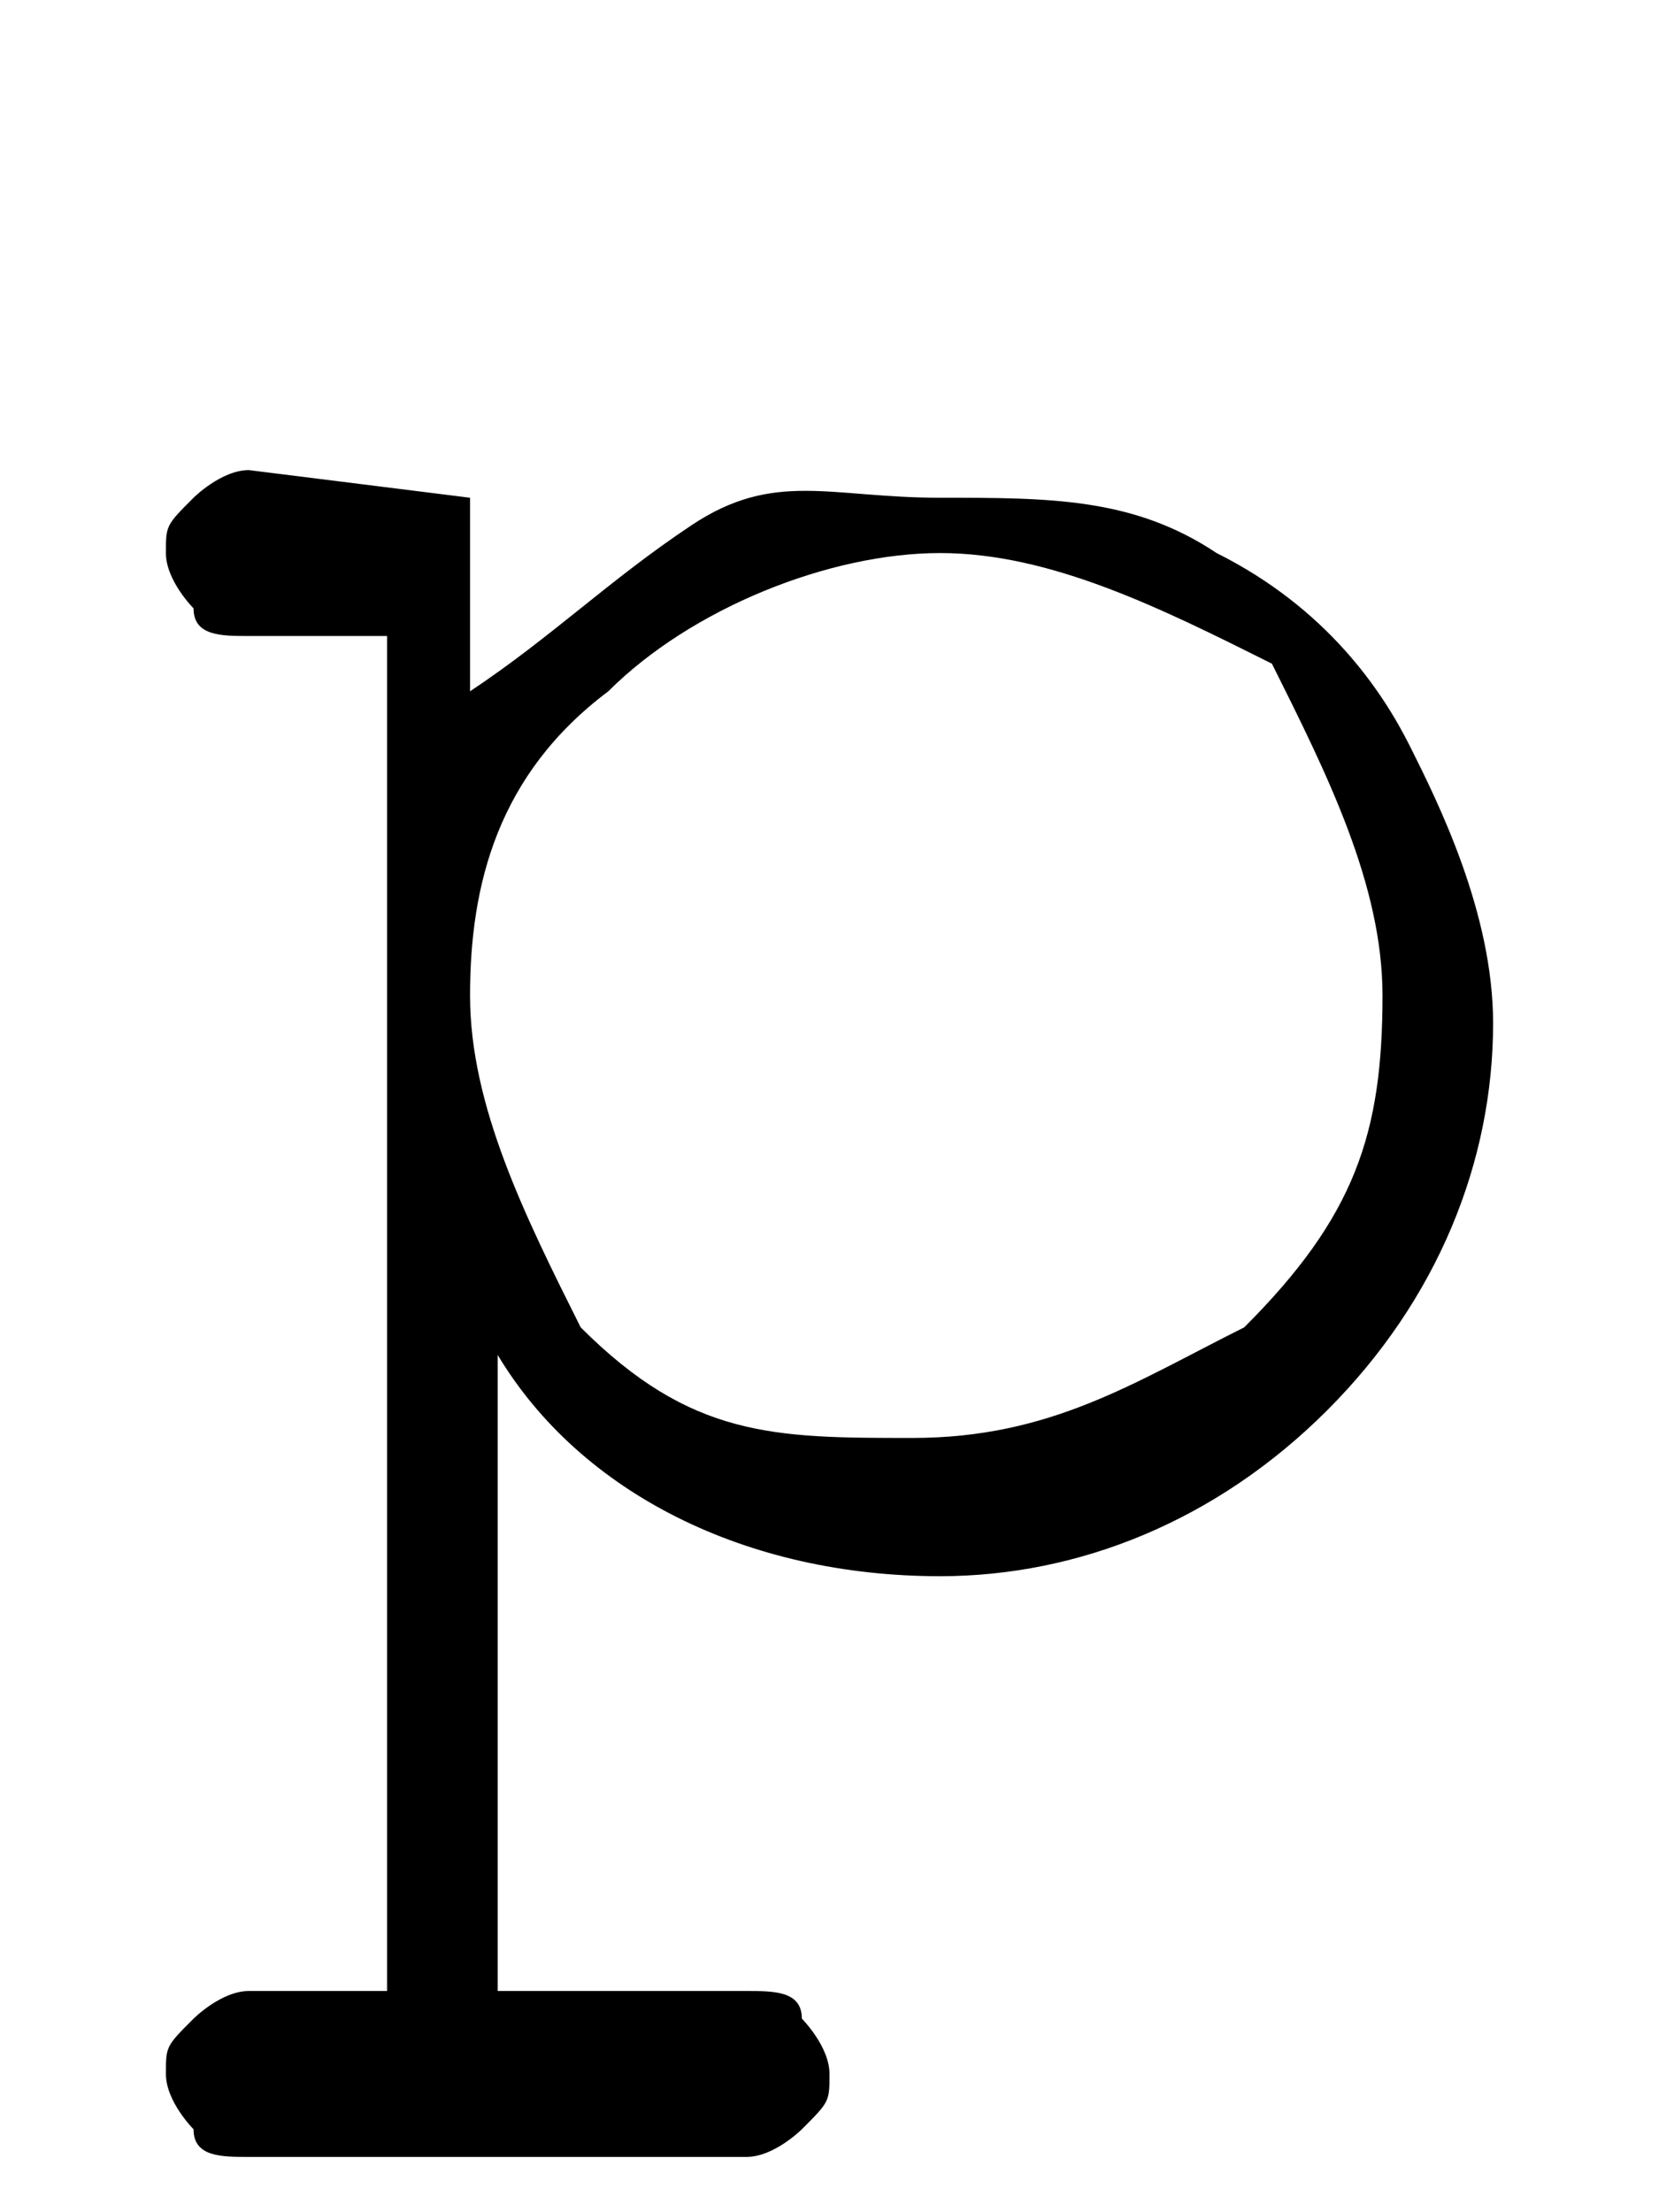 <?xml version="1.0" encoding="utf-8"?>
<!-- Generator: Adobe Illustrator 23.0.3, SVG Export Plug-In . SVG Version: 6.00 Build 0)  -->
<svg version="1.1" id="Layer_1" xmlns="http://www.w3.org/2000/svg" xmlns:xlink="http://www.w3.org/1999/xlink" x="0px" y="0px"
	 viewBox="0 0 6 8" style="enable-background:new 0 0 6 8;" xml:space="preserve">
<path d="M1.7,1.8v0.7C2,2.3,2.2,2.1,2.5,1.9S3,1.8,3.4,1.8S4.1,1.8,4.4,2C4.8,2.2,5,2.5,5.1,2.7s0.3,0.6,0.3,1c0,0.5-0.2,1-0.6,1.4
	C4.4,5.5,3.9,5.7,3.4,5.7c-0.7,0-1.3-0.3-1.6-0.8v2.3h0.9c0.1,0,0.2,0,0.2,0.1c0,0,0.1,0.1,0.1,0.2c0,0.1,0,0.1-0.1,0.2
	c0,0-0.1,0.1-0.2,0.1H0.9c-0.1,0-0.2,0-0.2-0.1c0,0-0.1-0.1-0.1-0.2c0-0.1,0-0.1,0.1-0.2c0,0,0.1-0.1,0.2-0.1h0.5V2.3H0.9
	c-0.1,0-0.2,0-0.2-0.1c0,0-0.1-0.1-0.1-0.2s0-0.1,0.1-0.2c0,0,0.1-0.1,0.2-0.1L1.7,1.8L1.7,1.8z M5,3.6c0-0.4-0.2-0.8-0.4-1.2
	C4.2,2.2,3.8,2,3.4,2S2.5,2.2,2.2,2.5C1.8,2.8,1.7,3.2,1.7,3.6s0.2,0.8,0.4,1.2c0.4,0.4,0.7,0.4,1.2,0.4s0.8-0.2,1.2-0.4
	C4.9,4.4,5,4.1,5,3.6z"/>
</svg>
